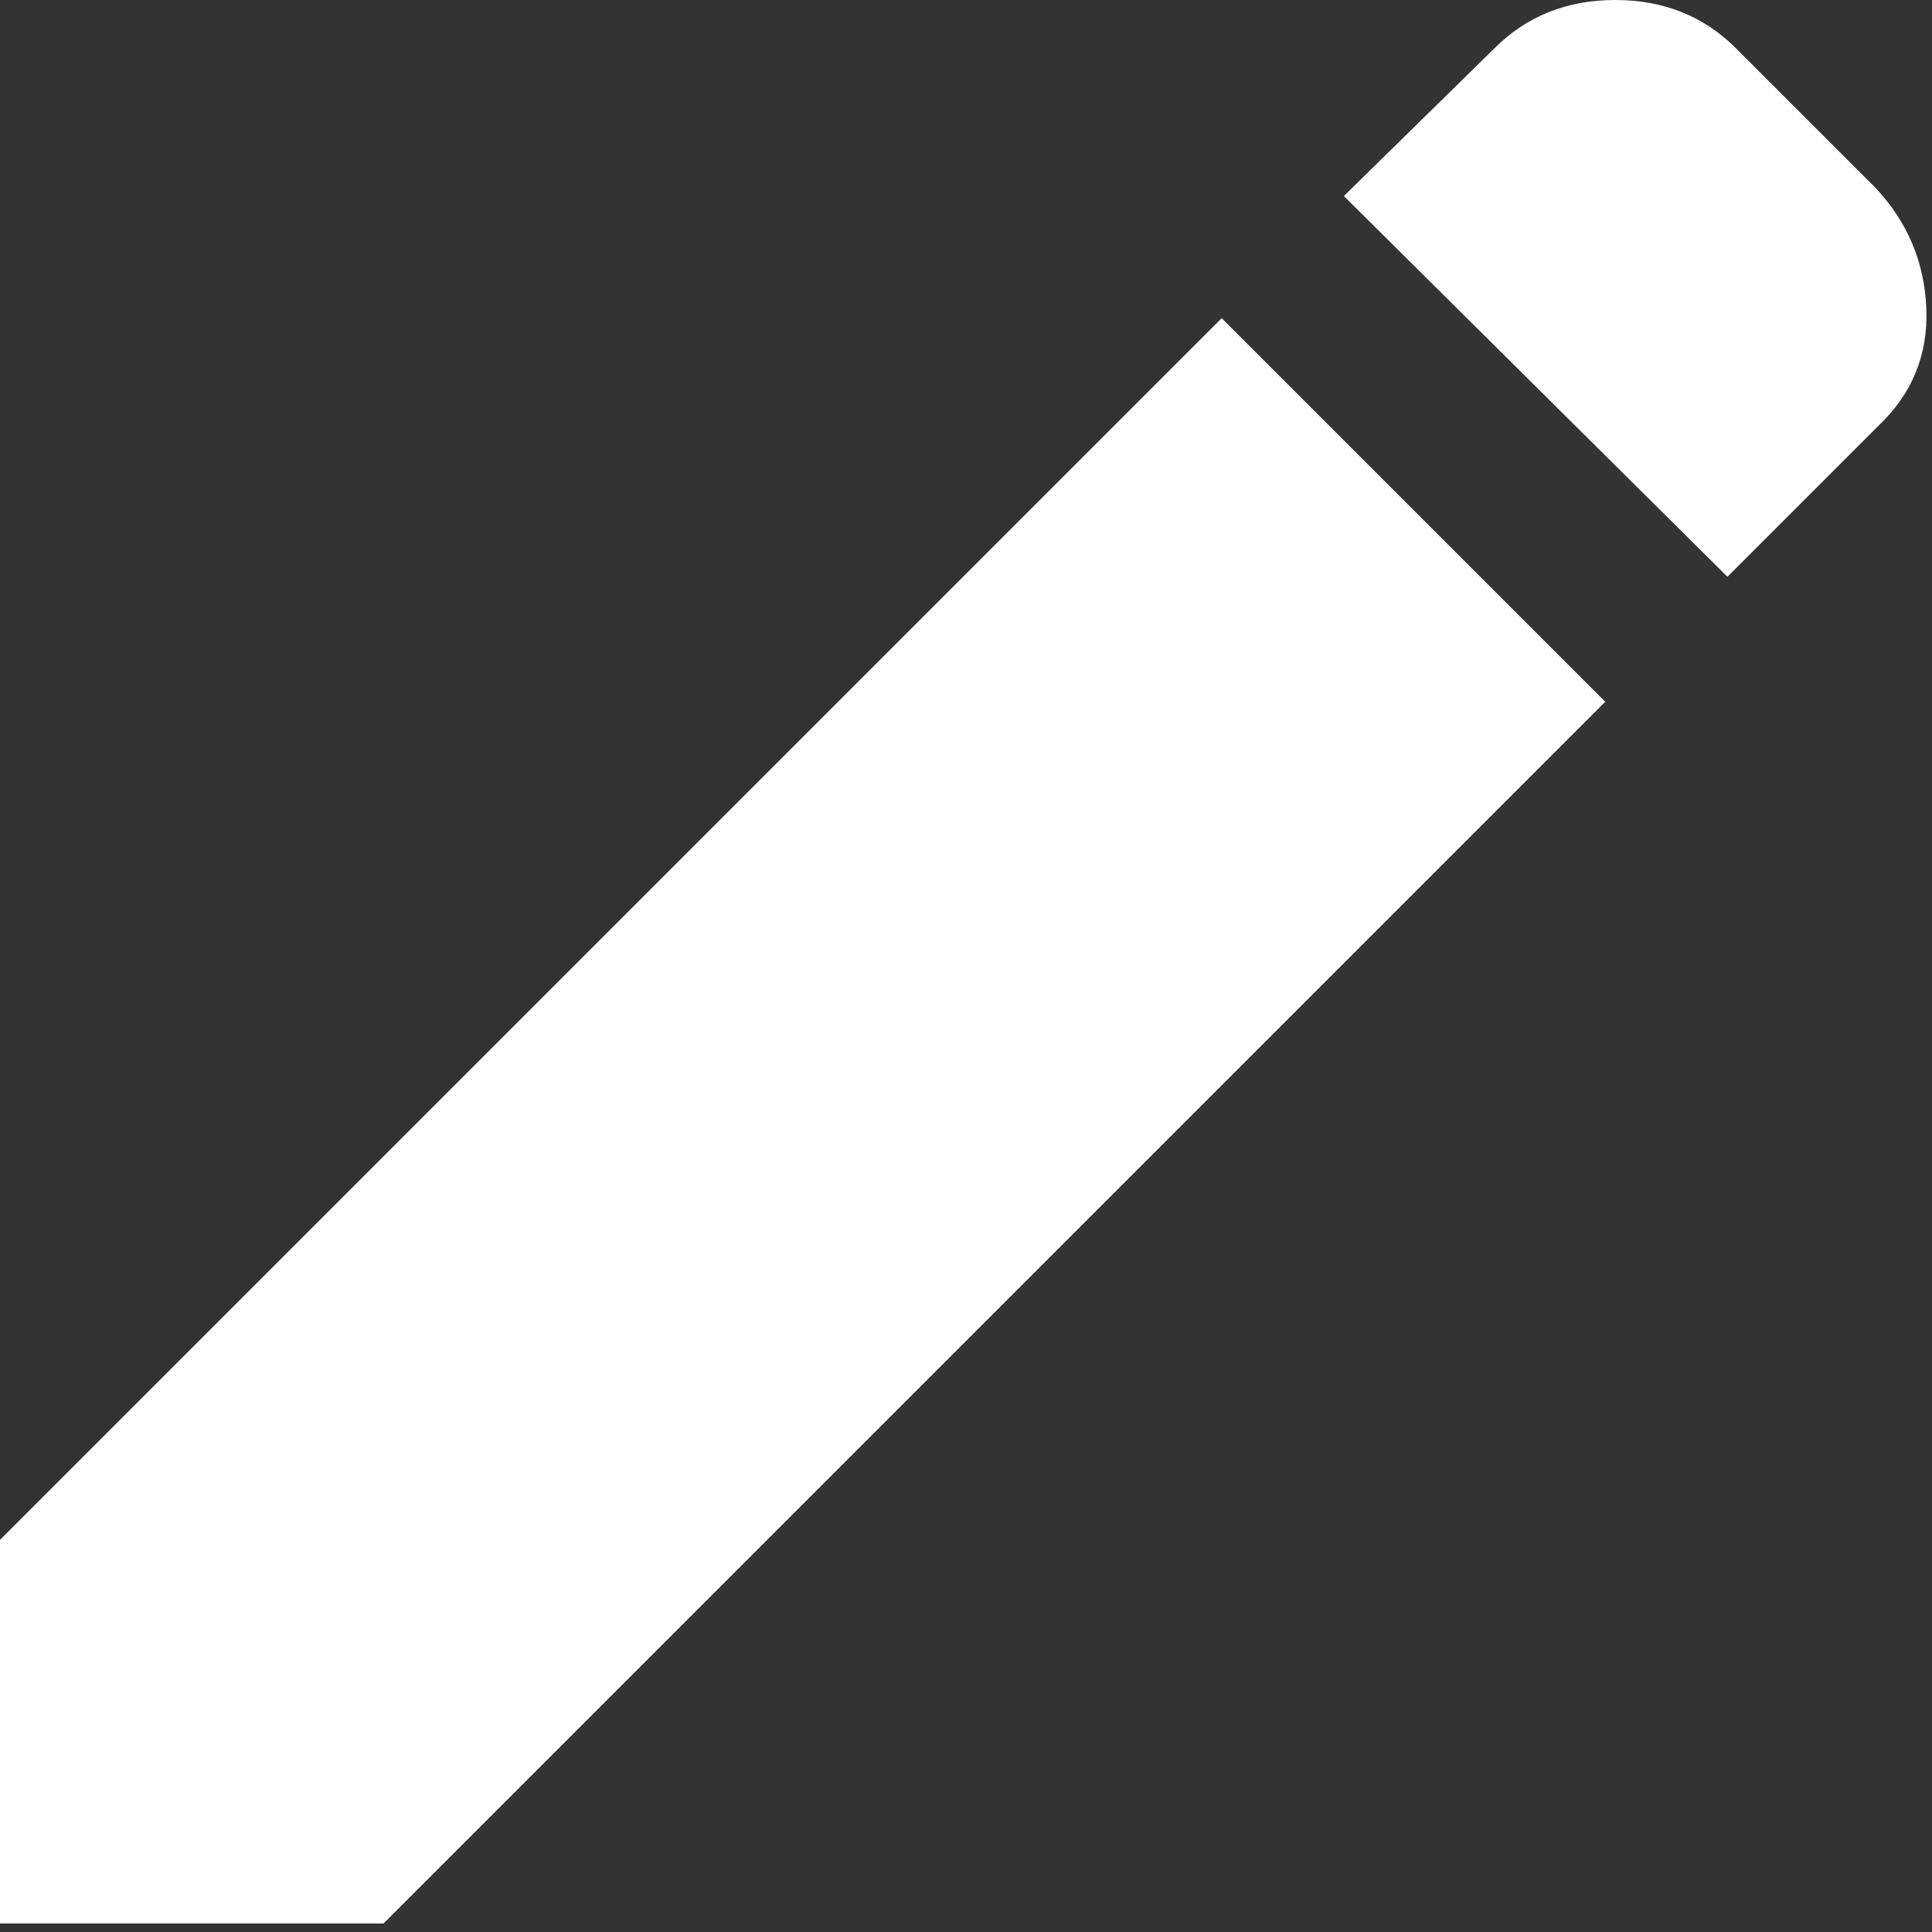 <svg width="17" height="17" viewBox="0 0 17 17" fill="none" xmlns="http://www.w3.org/2000/svg">
<rect x="0" y="0" width="17" height="17" fill="#333333" stroke="none"/>
<path d="M15.2 5.075L11.825 1.725L13.15 0.425C13.433 0.142 13.788 0 14.213 0C14.638 0 14.992 0.142 15.275 0.425L16.5 1.65C16.783 1.95 16.933 2.304 16.95 2.712C16.967 3.121 16.825 3.467 16.525 3.75L15.2 5.075ZM14.125 6.175L3.375 16.925H0V13.55L10.75 2.8L14.125 6.175Z" fill="white"/>
</svg>

